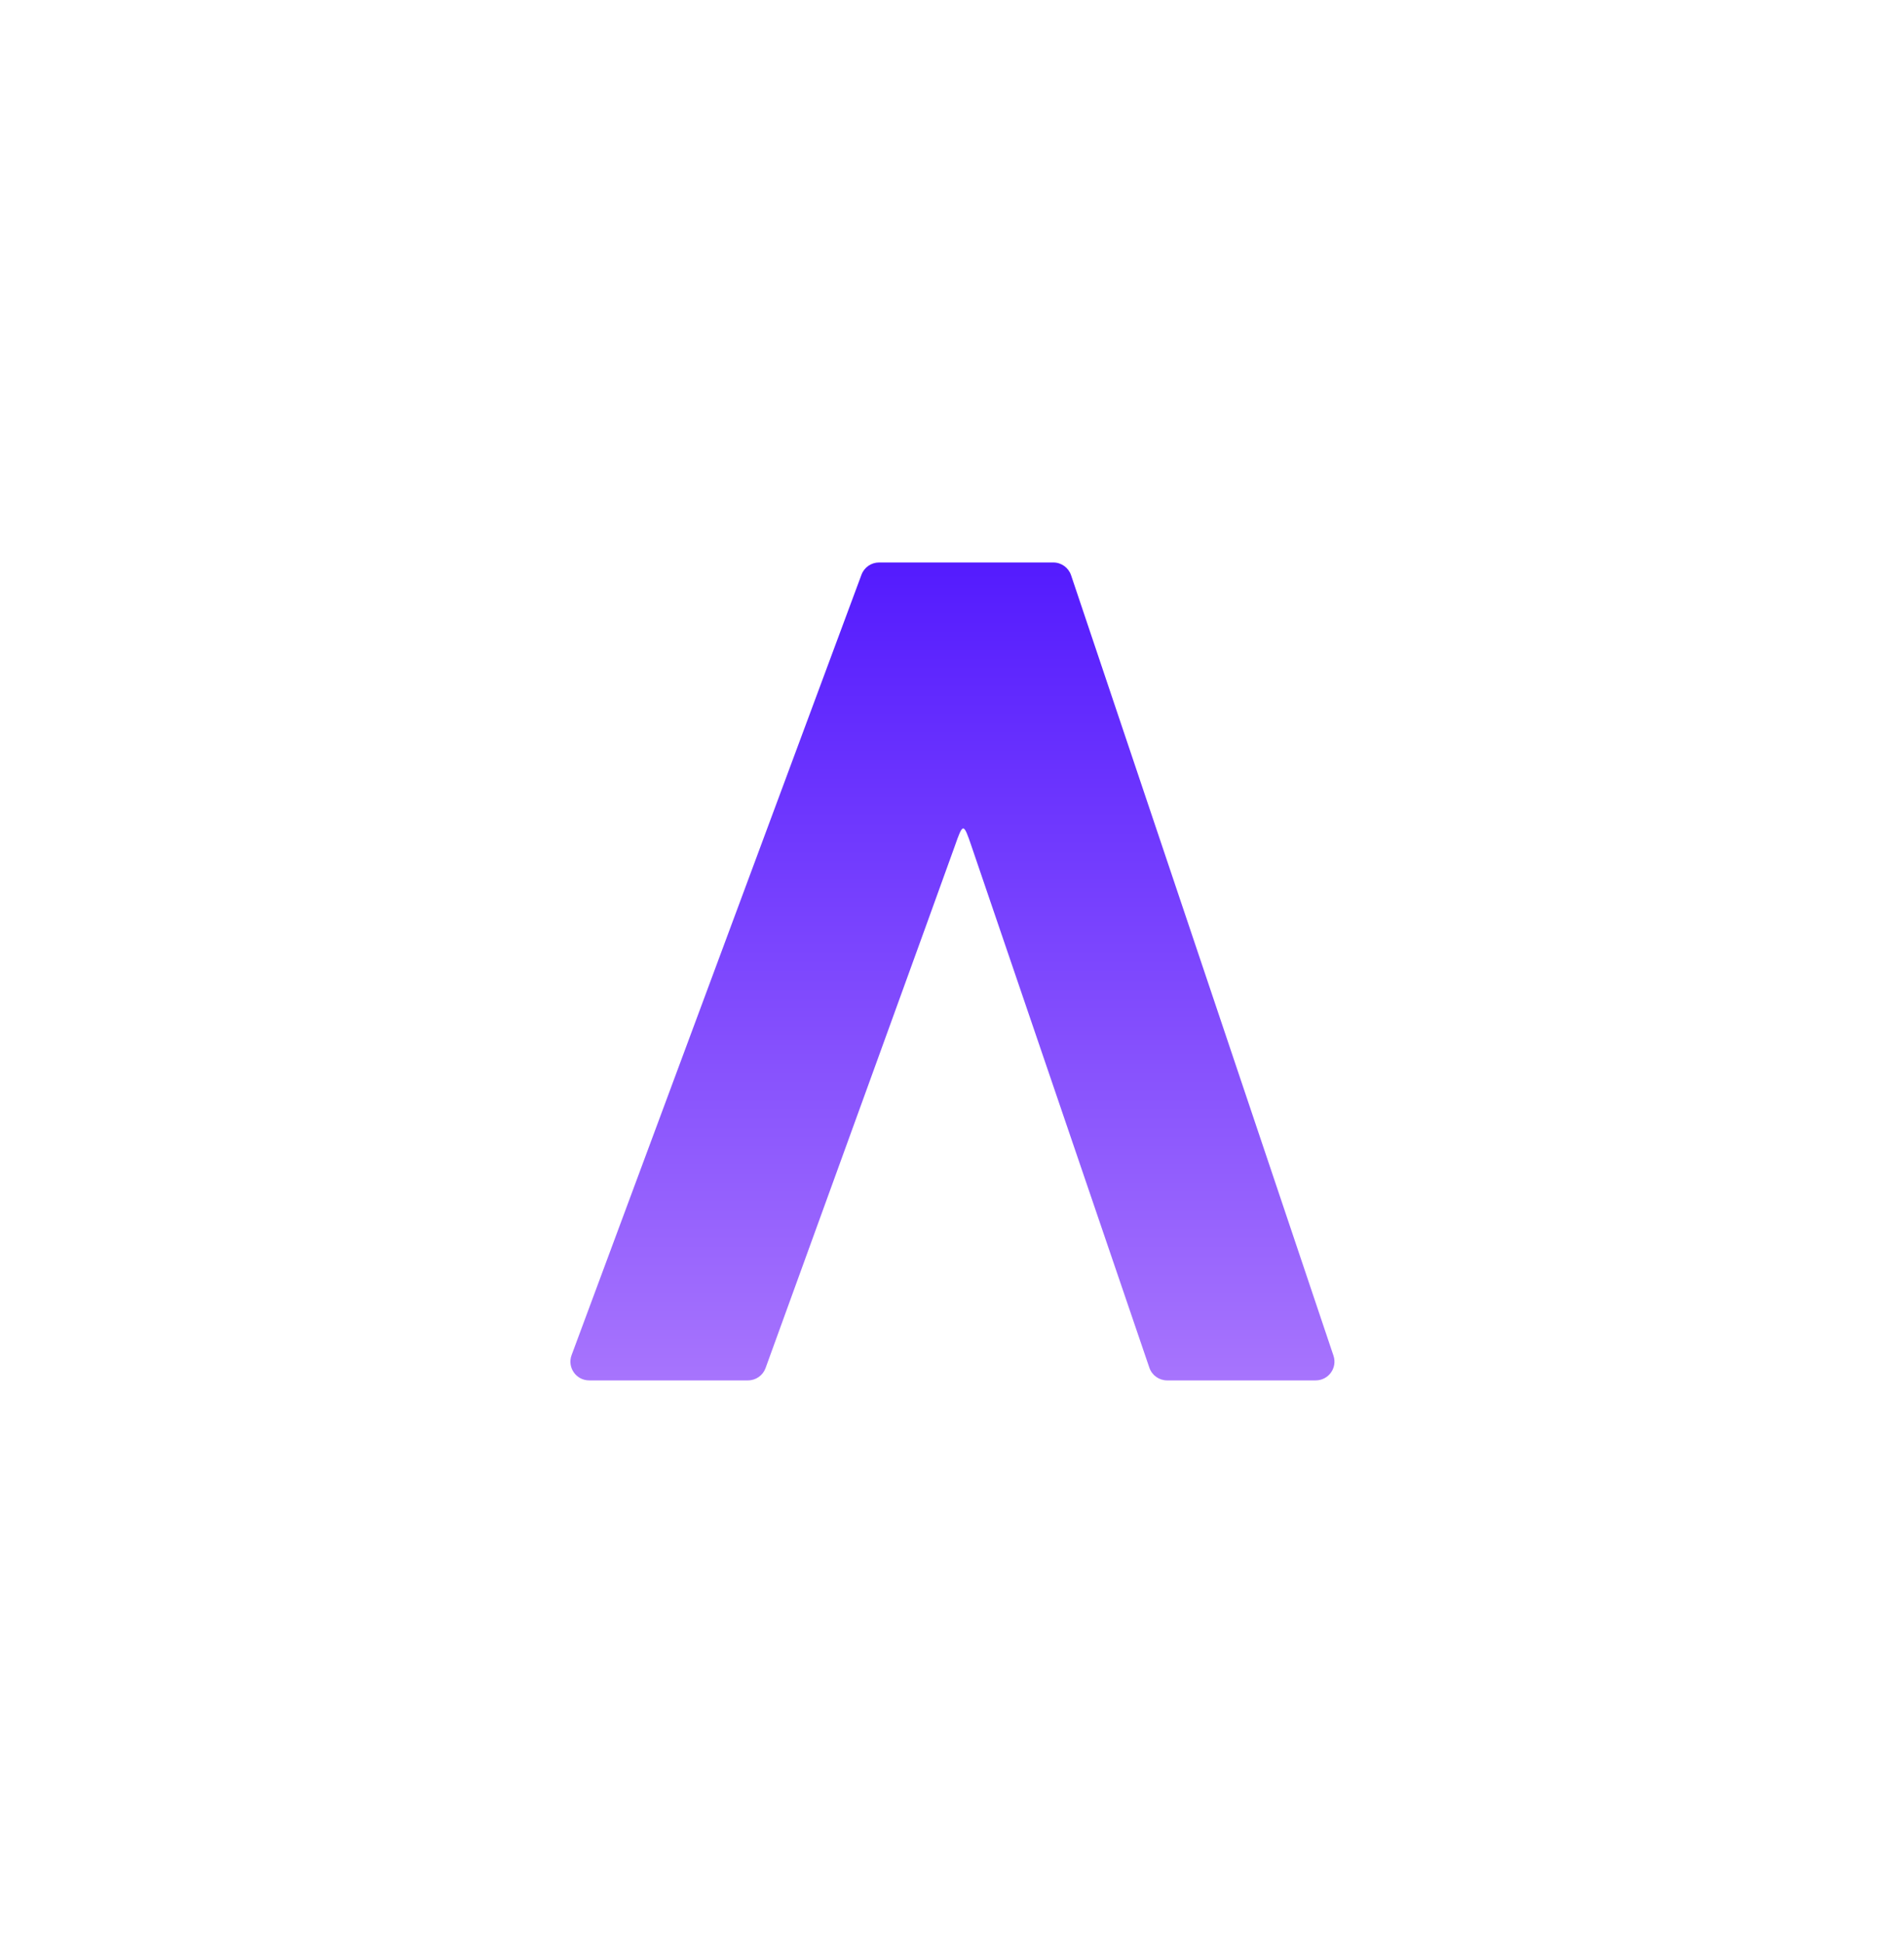<svg width="4064" height="4145" viewBox="0 0 4064 4145" fill="none" xmlns="http://www.w3.org/2000/svg">
<rect width="4064" height="4145" fill="white"/>
<path d="M1838.81 1226.07L1220.04 2891.07C1210.33 2917.2 1229.66 2945 1257.54 2945H1596.47C1613.3 2945 1628.28 2934.58 1634.03 2918.77C1694.44 2752.48 2022.12 1850.38 2038 1805C2055.5 1755 2056.5 1755 2073.5 1805C2088.9 1850.31 2395.77 2749.47 2453.26 2917.93C2458.79 2934.13 2474 2945 2491.11 2945H2808.34C2835.69 2945 2854.97 2918.17 2846.25 2892.25L2286.17 1227.25C2280.69 1210.97 2265.43 1200 2248.25 1200H1876.31C1859.59 1200 1844.64 1210.4 1838.81 1226.07Z" fill="url(#paint0_linear_7_6)"/>
<defs>
<linearGradient id="paint0_linear_7_6" x1="2032" y1="1200" x2="2032" y2="2945" gradientUnits="userSpaceOnUse">
<stop stop-color="#541BFE"/>
<stop offset="1" stop-color="#A774FD"/>
</linearGradient>
</defs>
</svg>
